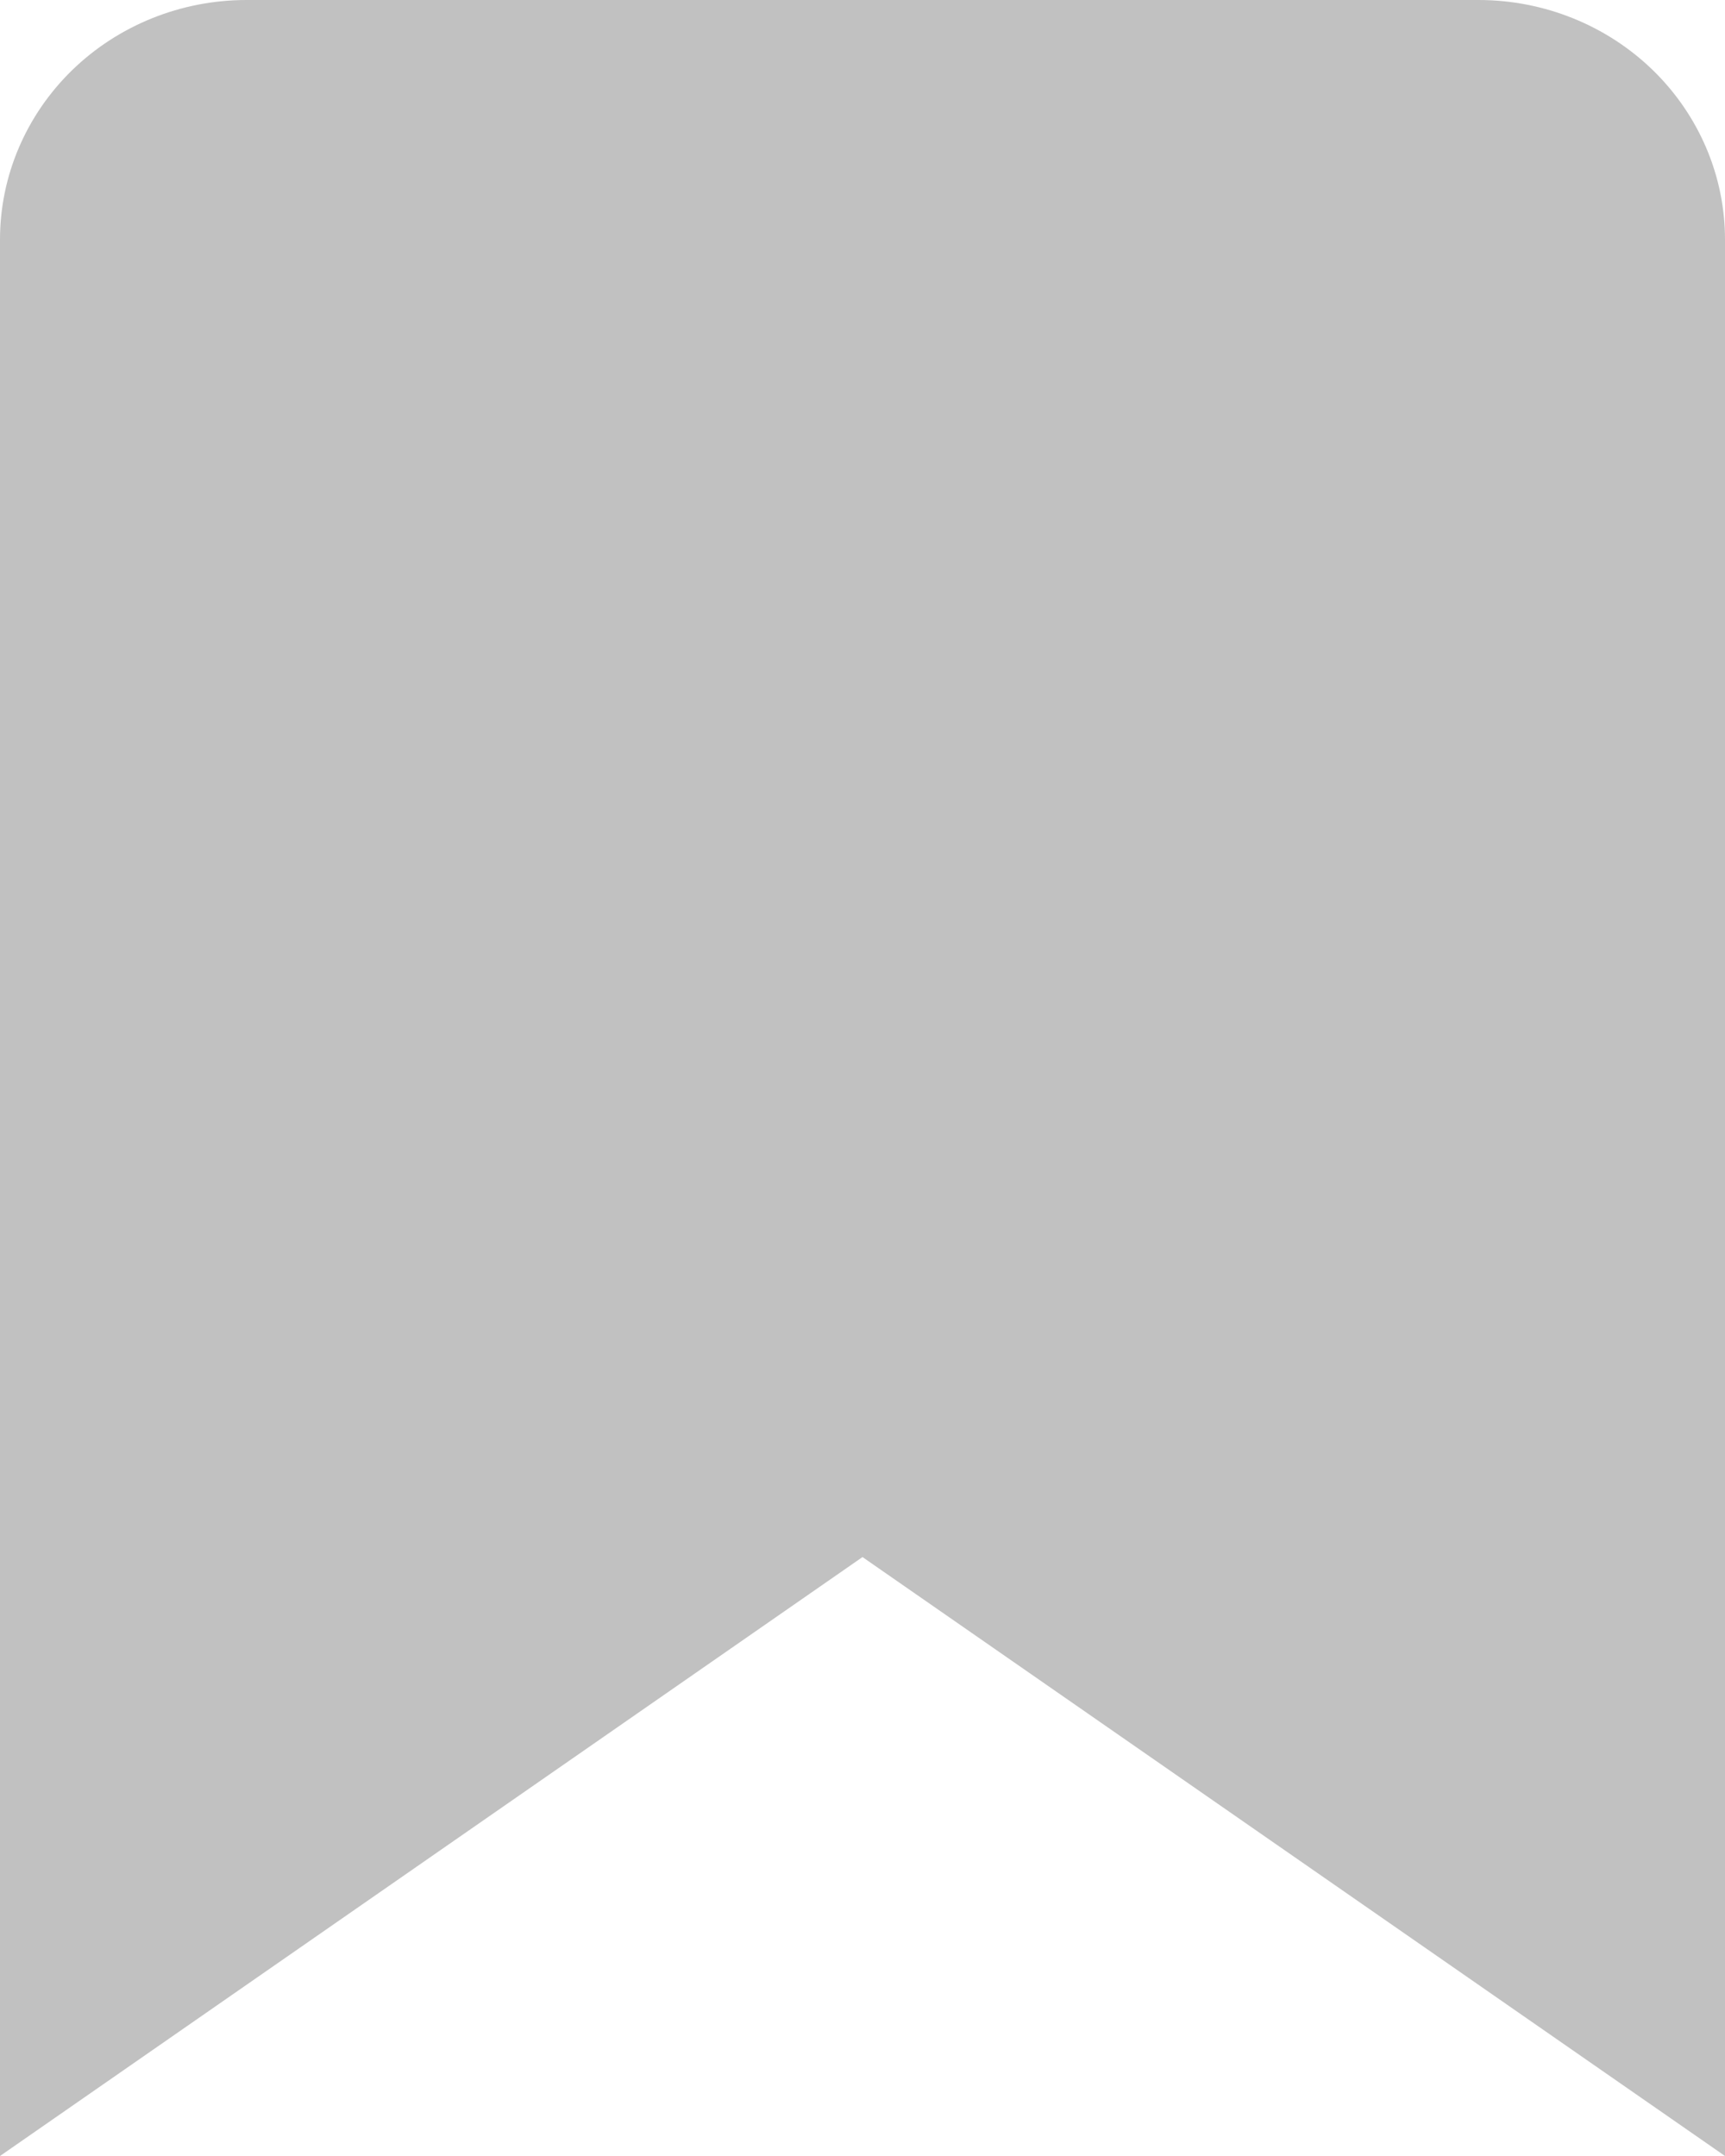 <svg width="16" height="20" viewBox="0 0 16 20" fill="none" xmlns="http://www.w3.org/2000/svg">
<path d="M16 20L8 14.444L0 20V2.222C0 1.633 0.241 1.068 0.669 0.651C1.098 0.234 1.68 0 2.286 0H13.714C14.32 0 14.902 0.234 15.331 0.651C15.759 1.068 16 1.633 16 2.222V20Z" fill="#C1C1C1"/>
</svg>
